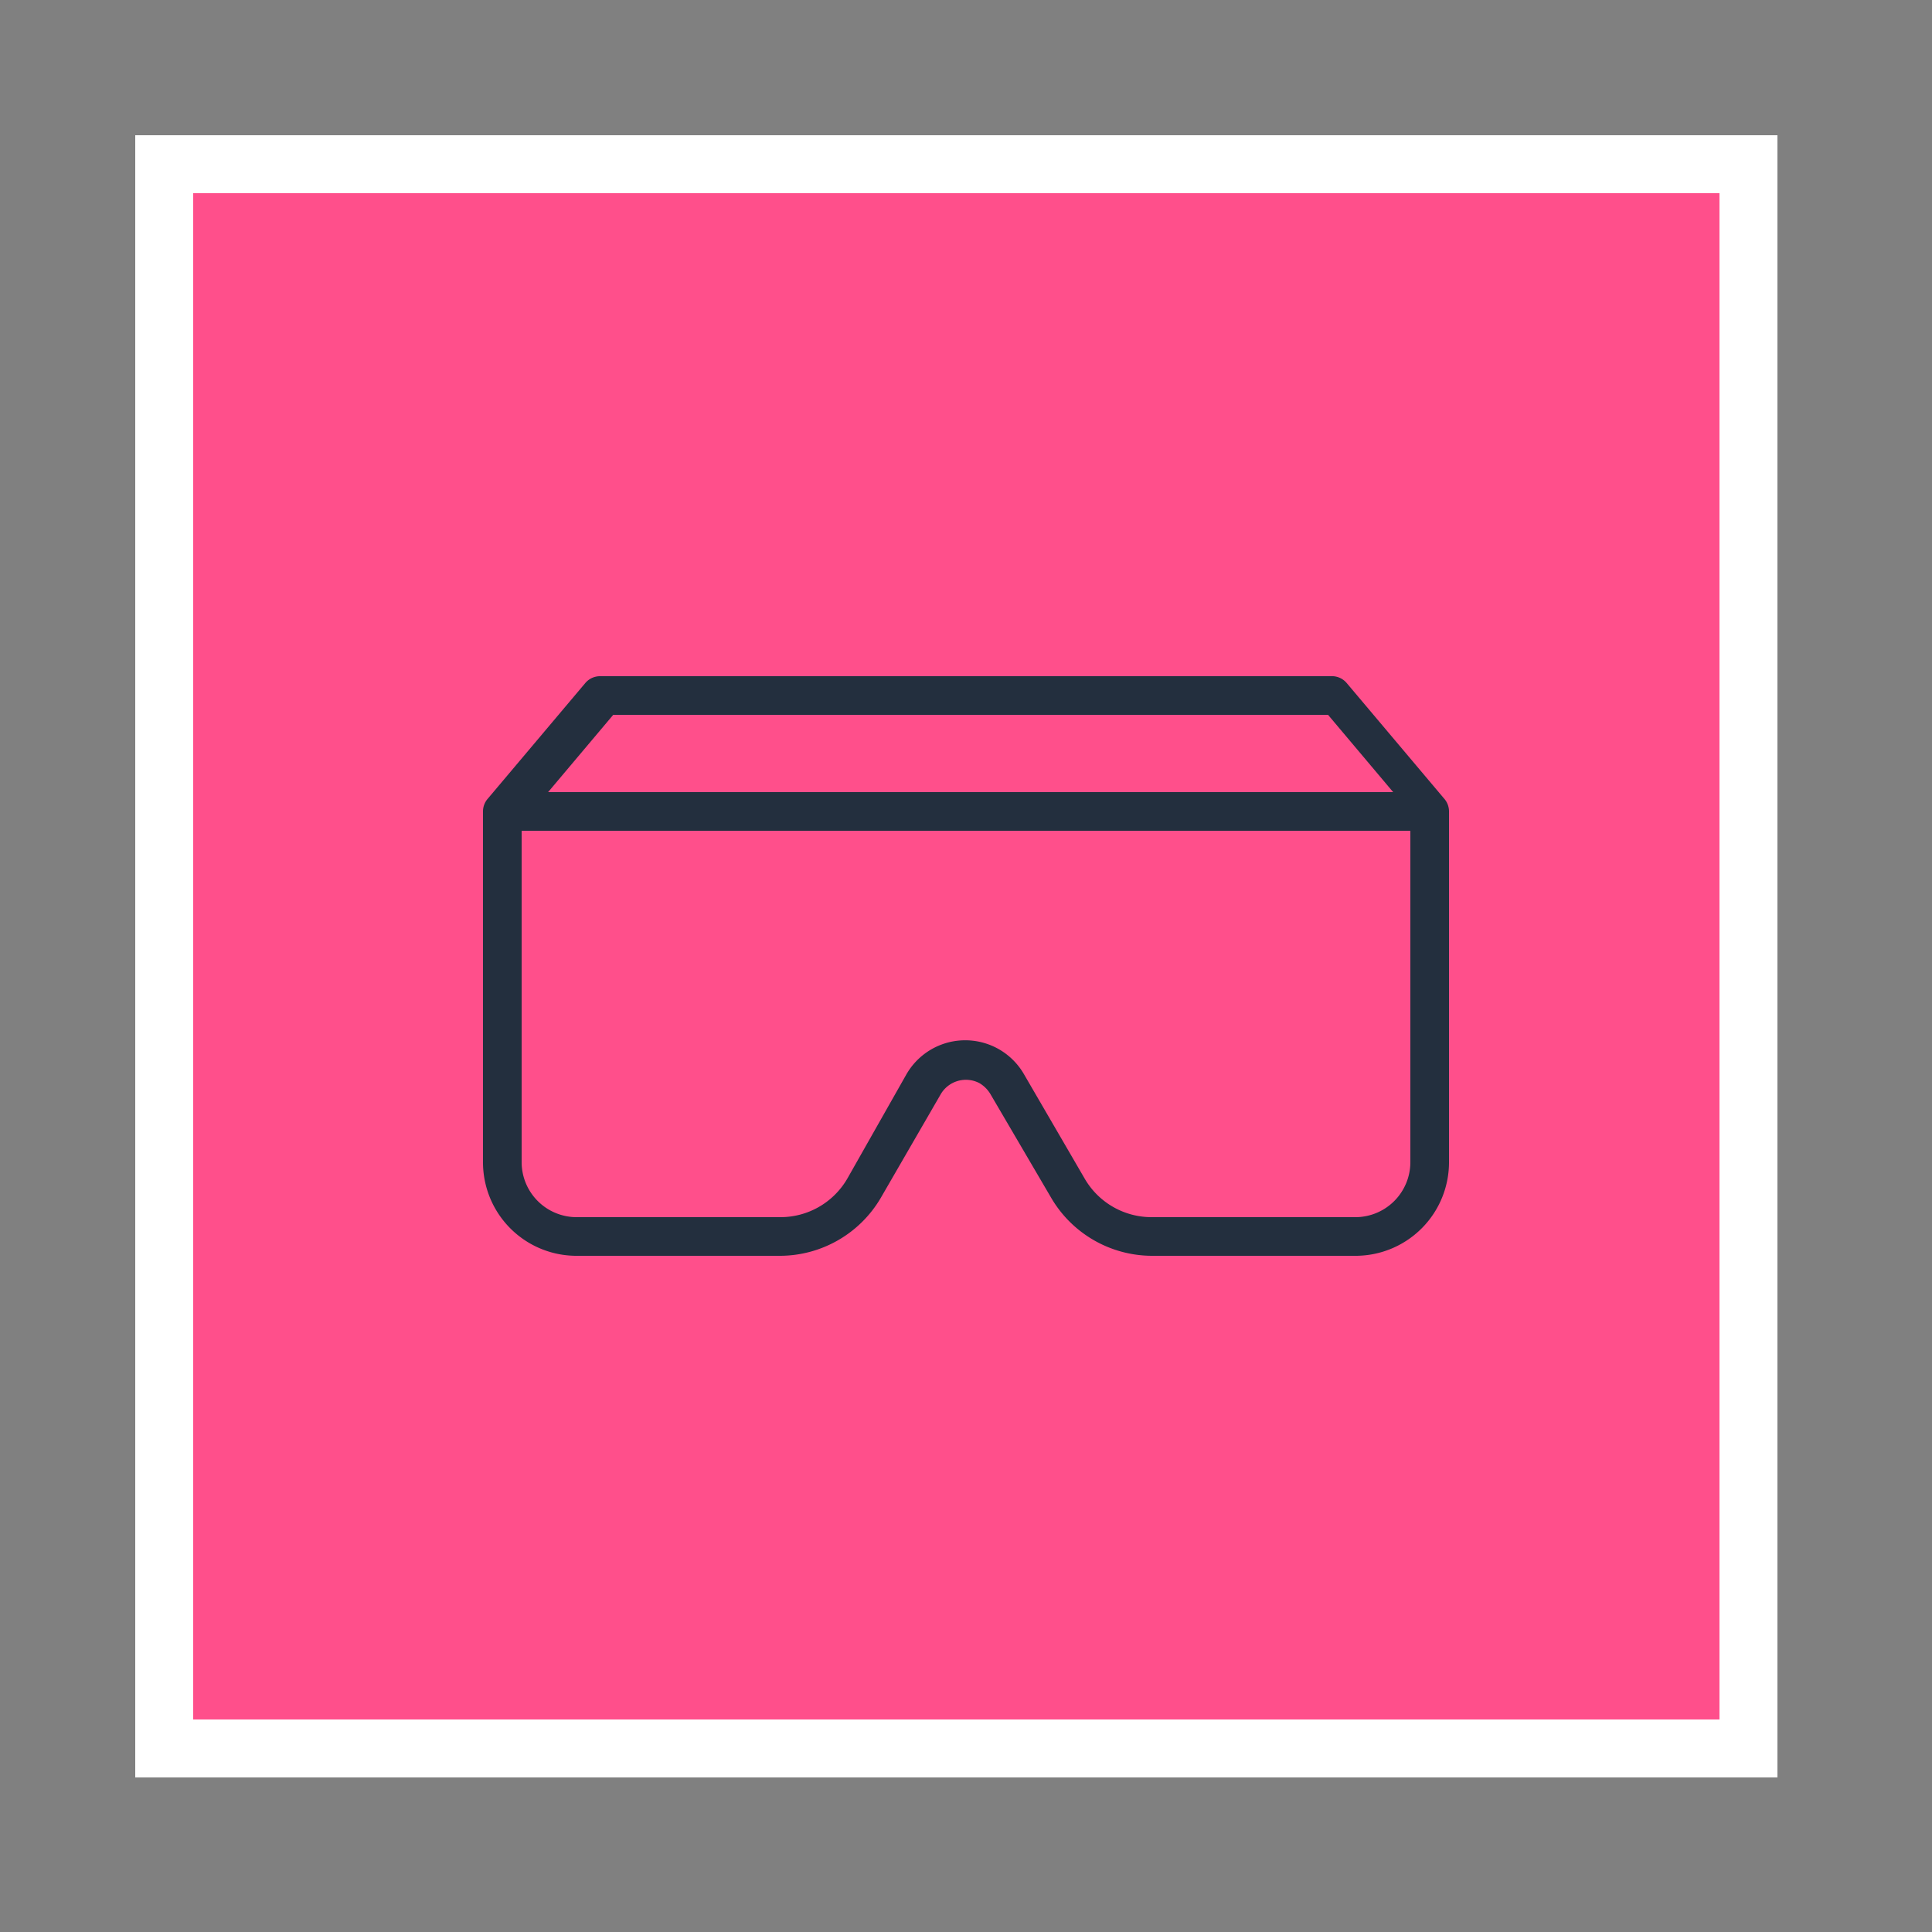 <svg xmlns="http://www.w3.org/2000/svg" viewBox="0 0 100 100"><rect x="0" y="0" width="100" height="100" fill="#808080" stroke="none"/><defs><style>.cls-1{fill:#ff4f8b;}.cls-2{fill:#fff;}.cls-3{fill:none;}.cls-4{fill:#232f3e;}</style></defs><title>AR-VR_dark-bg</title><g id="Working"><rect class="cls-1" x="8.5" y="8.5" width="82" height="82"/><path class="cls-2" d="M89,10V89H10V10H89m3-3H7V92H92V7Z"/><rect class="cls-3" width="100" height="100"/><g id="ICONS_-_EDIT" data-name="ICONS - EDIT"><path class="cls-4" d="M74.77,41.36l-.06-.07-5-5.93A1,1,0,0,0,69,35H31.05a1,1,0,0,0-.76.36l-5,5.93-.06.07A1,1,0,0,0,25,42V60.12A4.84,4.84,0,0,0,29.79,65H40.38a6.06,6.06,0,0,0,5.21-3l3.1-5.36a1.51,1.51,0,0,1,2-.58,1.61,1.61,0,0,1,.58.58L54.41,62a6.06,6.06,0,0,0,5.21,3H70.21A4.84,4.84,0,0,0,75,60.12V42A1,1,0,0,0,74.77,41.36ZM31.74,37h37l3.37,4H28.37ZM73,60.12A2.85,2.85,0,0,1,70.21,63H59.62a4,4,0,0,1-3.48-2L53,55.6a3.51,3.51,0,0,0-6.08,0L43.86,61a4,4,0,0,1-3.48,2H29.79A2.85,2.85,0,0,1,27,60.12V43H73Z"/></g></g></svg>